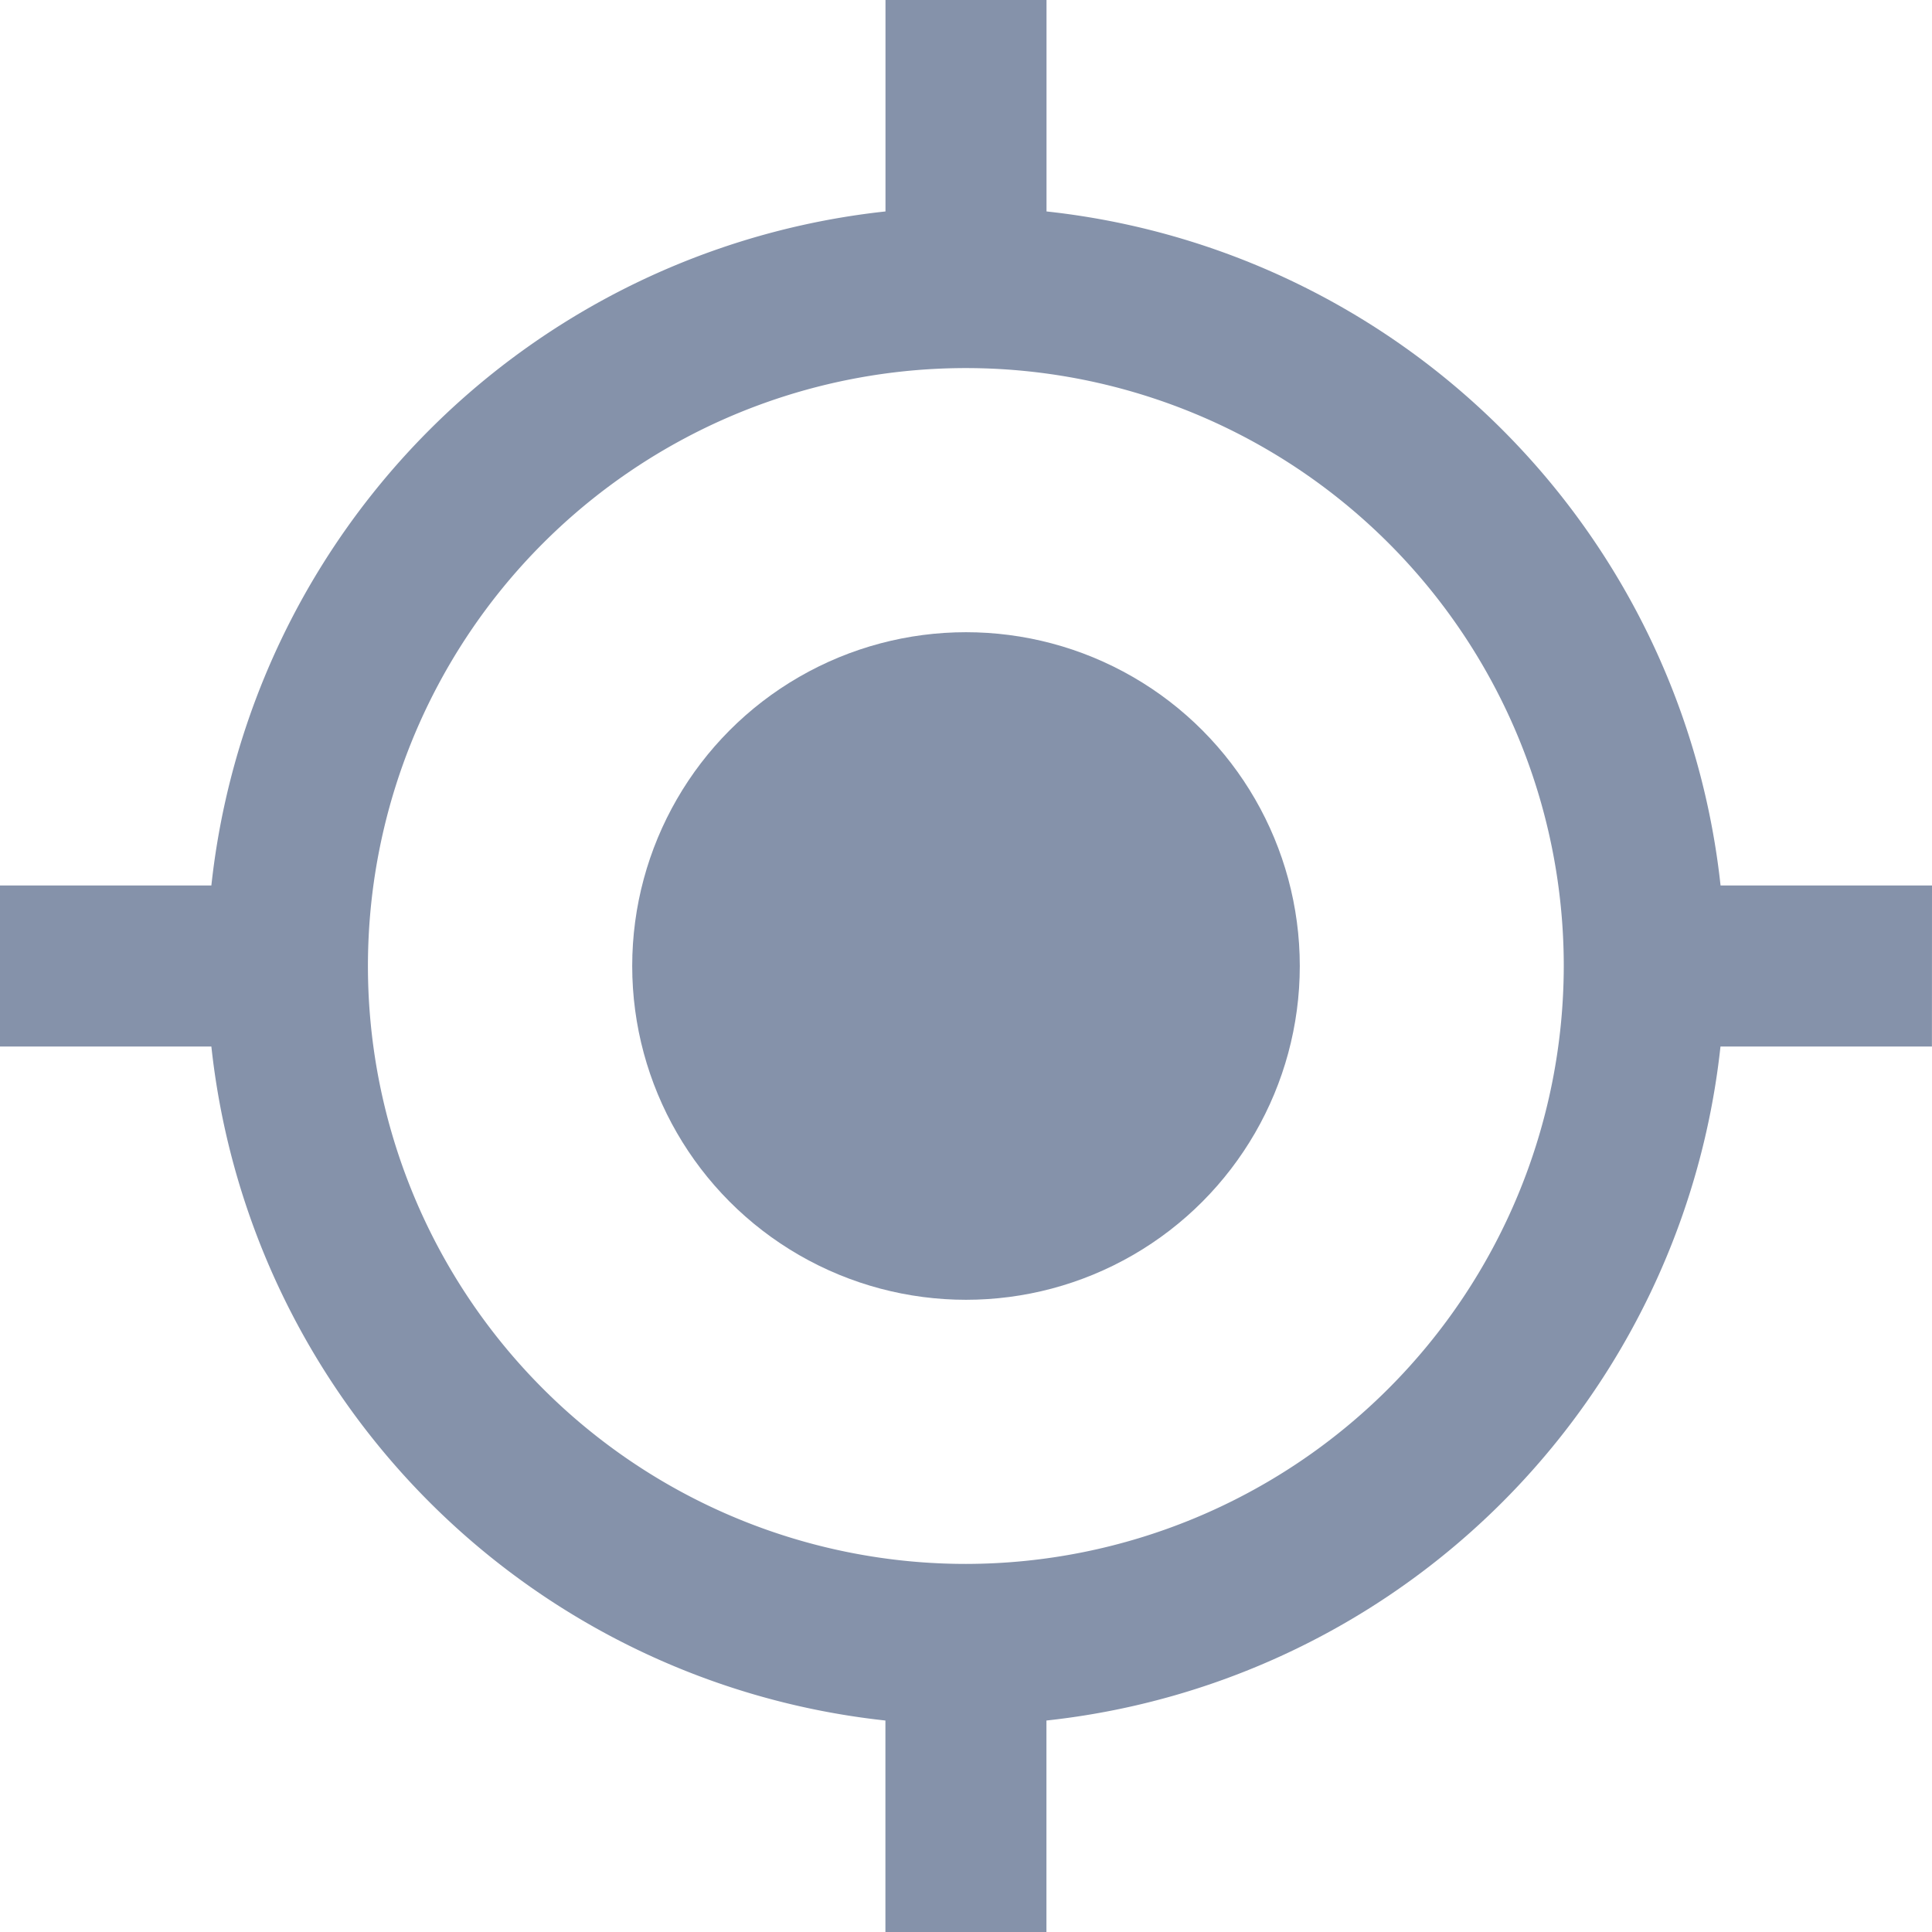 <svg xmlns="http://www.w3.org/2000/svg" width="52" height="52" viewBox="0 0 52 52">
  <g id="icon_currentlocation" transform="translate(-566.611 -483.341)">
    <circle id="Ellipse_17" data-name="Ellipse 17" cx="8.984" cy="8.984" r="8.984" transform="translate(583.627 500.357)" fill="#8592aa"/>
    <path id="Path_151" data-name="Path 151" d="M618.611,507.174H612.92a20.462,20.462,0,0,0-18.142-18.142v-5.691h-4.334v5.691A20.462,20.462,0,0,0,572.3,507.174h-5.691v4.334H572.3a20.46,20.46,0,0,0,18.142,18.141v5.692h4.334v-5.692a20.46,20.46,0,0,0,18.142-18.141h5.691Zm-26,18.26A16.093,16.093,0,1,1,608.7,509.341,16.111,16.111,0,0,1,592.611,525.434Z" fill="#8592aa"/>
  </g>
</svg>
